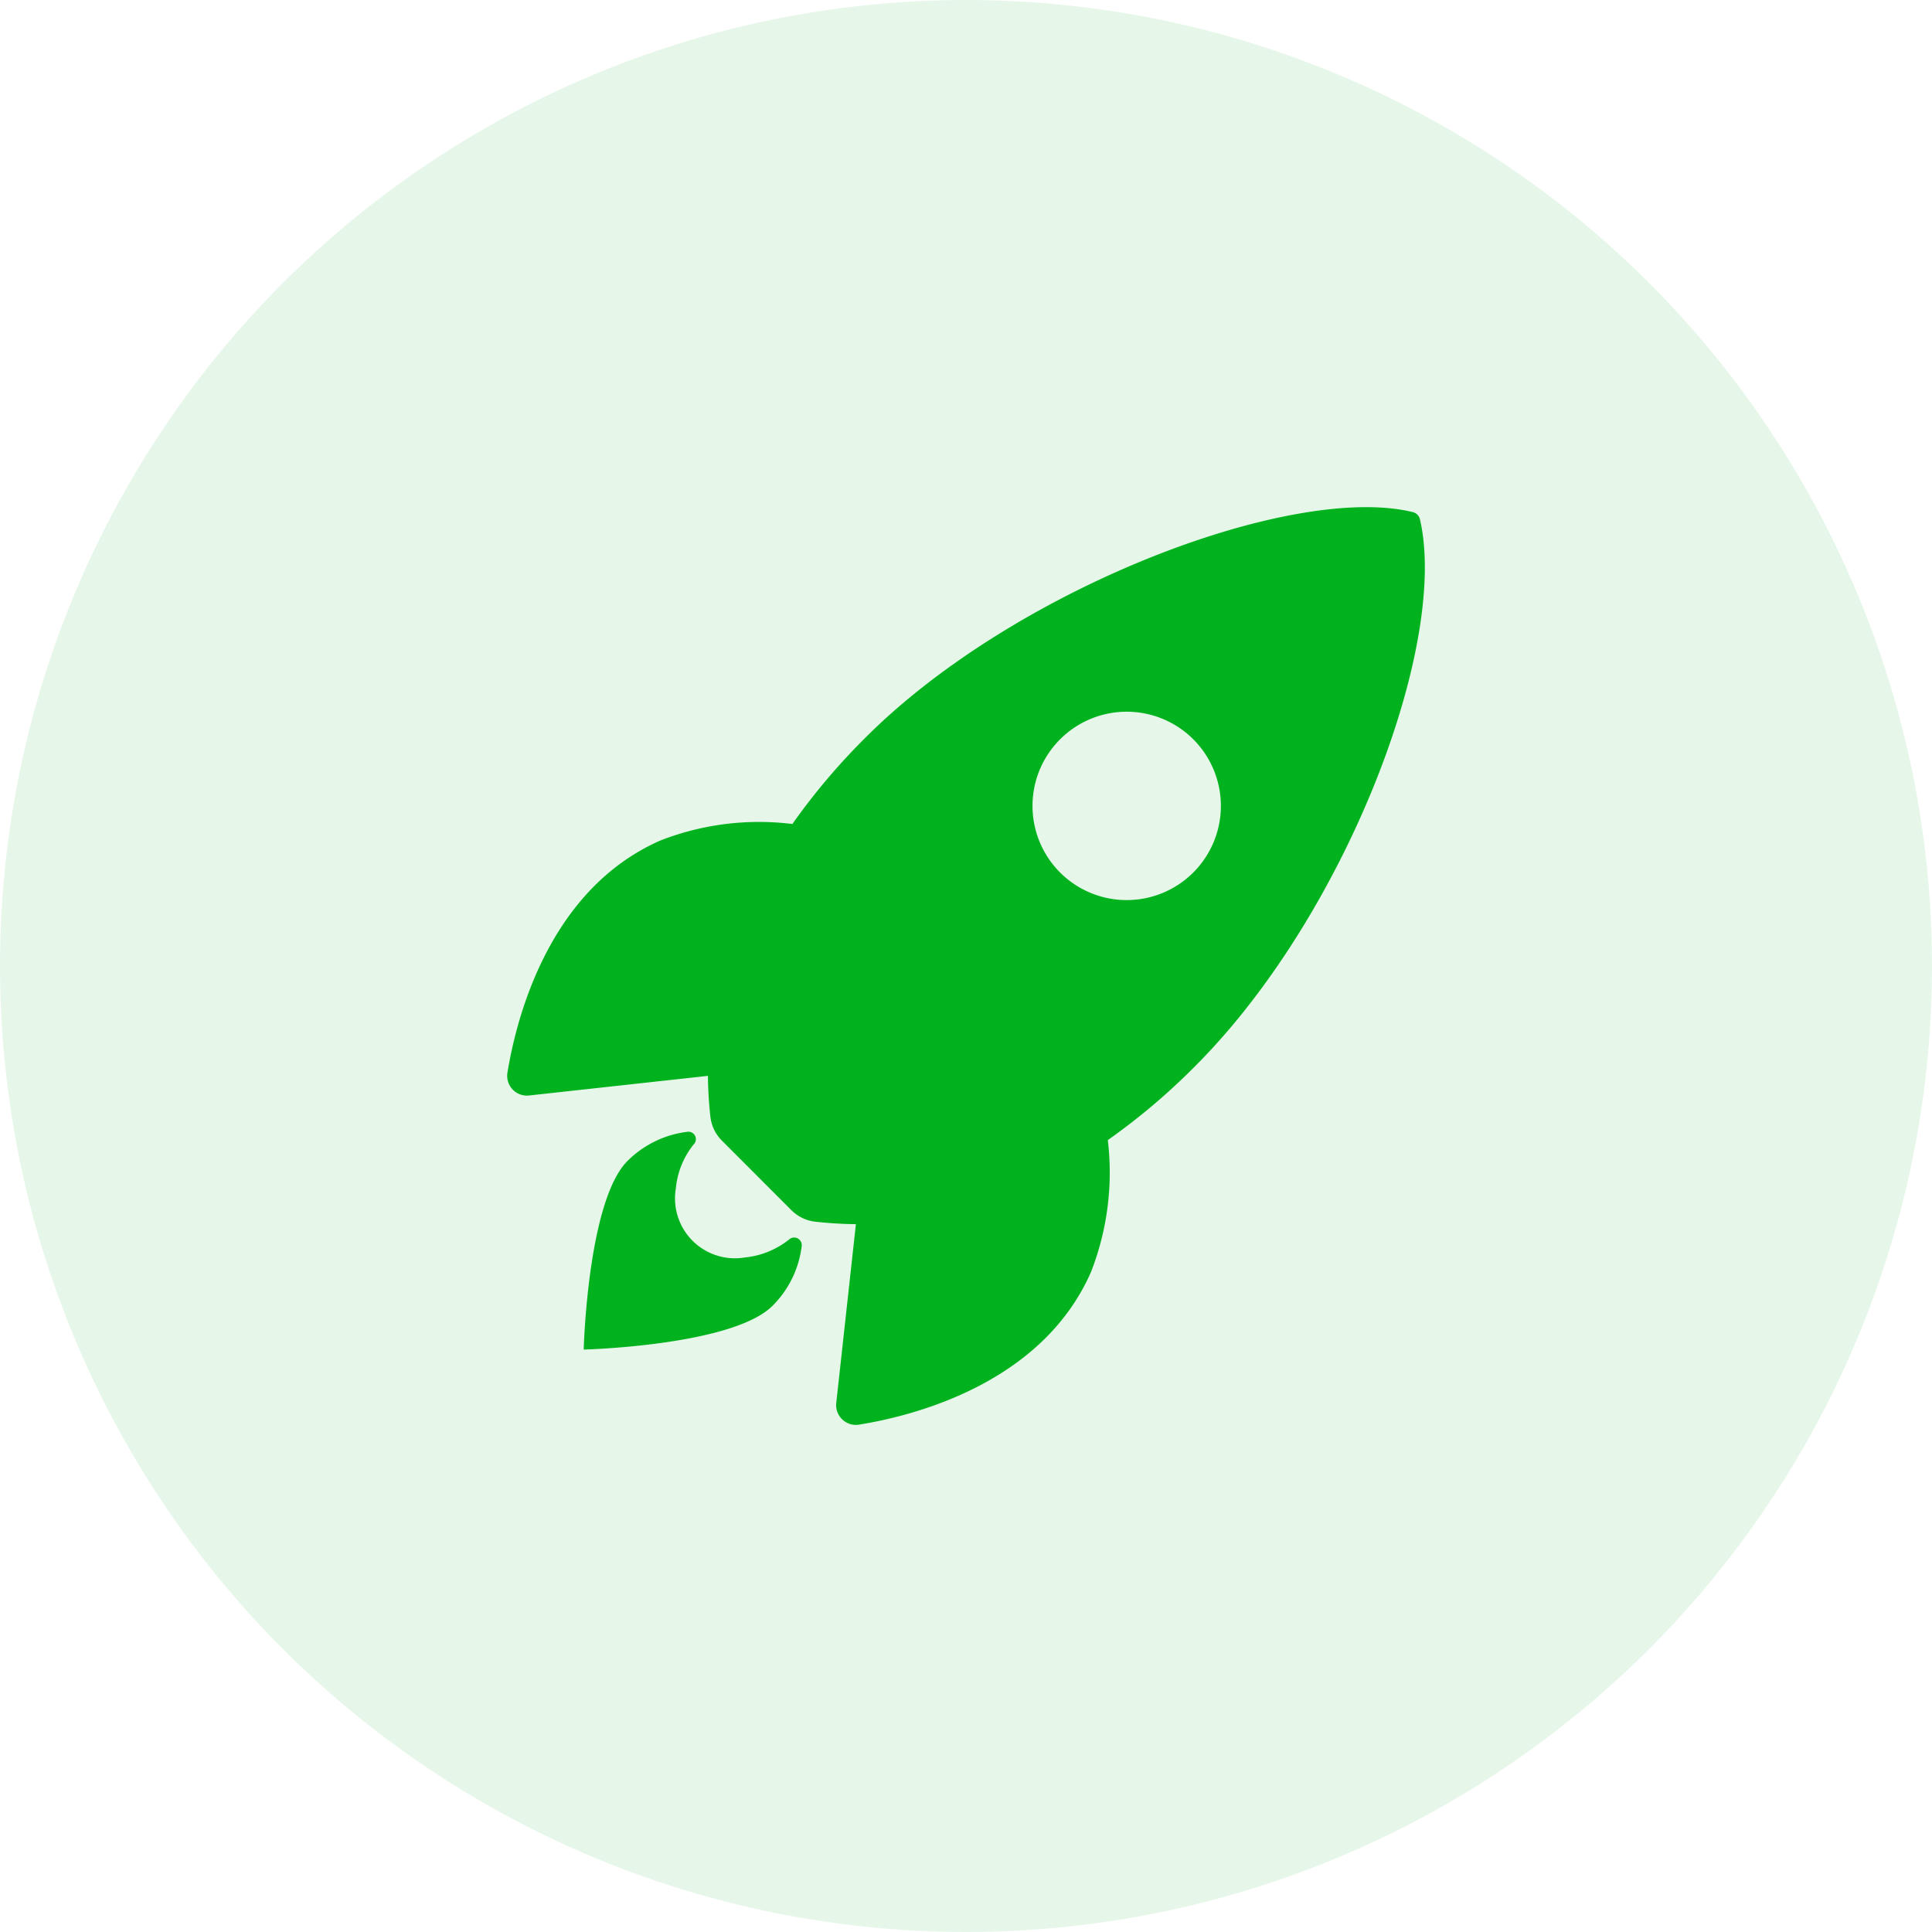 <svg xmlns="http://www.w3.org/2000/svg" width="80" height="80" viewBox="0 0 80 80">
  <g id="Go_to_live_icon" transform="translate(-254 -335)">
    <g id="Go_to_live_icon-2" data-name="Go_to_live_icon" transform="translate(-399 97)">
      <g id="Group_2585" data-name="Group 2585" transform="translate(15776.848 7714.675)">
        <g id="Group_502" data-name="Group 502" transform="translate(-15123.848 -7476.675)">
          <circle id="Ellipse_1" data-name="Ellipse 1" cx="40" cy="40" r="40" transform="translate(0 0)" fill="#00b21e" opacity="0.1"/>
        </g>
      </g>
    </g>
    <g id="Icon_ionic-ios-rocket" data-name="Icon ionic-ios-rocket" transform="translate(271.634 352.628)">
      <path id="Path_43188" data-name="Path 43188" d="M41.166,3.888a.4.4,0,0,0-.3-.311C35.9,2.361,24.418,6.694,18.2,12.918a26.9,26.9,0,0,0-3.023,3.574,11.239,11.239,0,0,0-5.47.685c-4.612,2.029-5.954,7.33-6.328,9.606a.818.818,0,0,0,.895.951l7.406-.813a16.492,16.492,0,0,0,.1,1.673,1.659,1.659,0,0,0,.484,1.014l2.867,2.87a1.657,1.657,0,0,0,1.014.484,16.419,16.419,0,0,0,1.662.1l-.813,7.4a.818.818,0,0,0,.95.9c2.274-.366,7.58-1.709,9.6-6.325a11.317,11.317,0,0,0,.694-5.456,26.929,26.929,0,0,0,3.58-3.025C38.061,20.339,42.362,9.106,41.166,3.888ZM26.262,18.5a3.9,3.9,0,1,1,5.516,0A3.9,3.9,0,0,1,26.262,18.5Z" transform="translate(0 0)" fill="#00b21e"/>
      <path id="Path_43189" data-name="Path 43189" d="M14.281,27.812h0a3.5,3.5,0,0,1-1.824.737A2.48,2.48,0,0,1,9.6,25.694a3.426,3.426,0,0,1,.728-1.815l.009-.009a.308.308,0,0,0-.258-.525A4.235,4.235,0,0,0,7.6,24.551c-1.658,1.658-1.815,7.812-1.815,7.812s6.163-.157,7.821-1.815a4.207,4.207,0,0,0,1.207-2.478A.315.315,0,0,0,14.281,27.812Z" transform="translate(0.751 5.892)" fill="#00b21e"/>
    </g>
  </g>
</svg>
